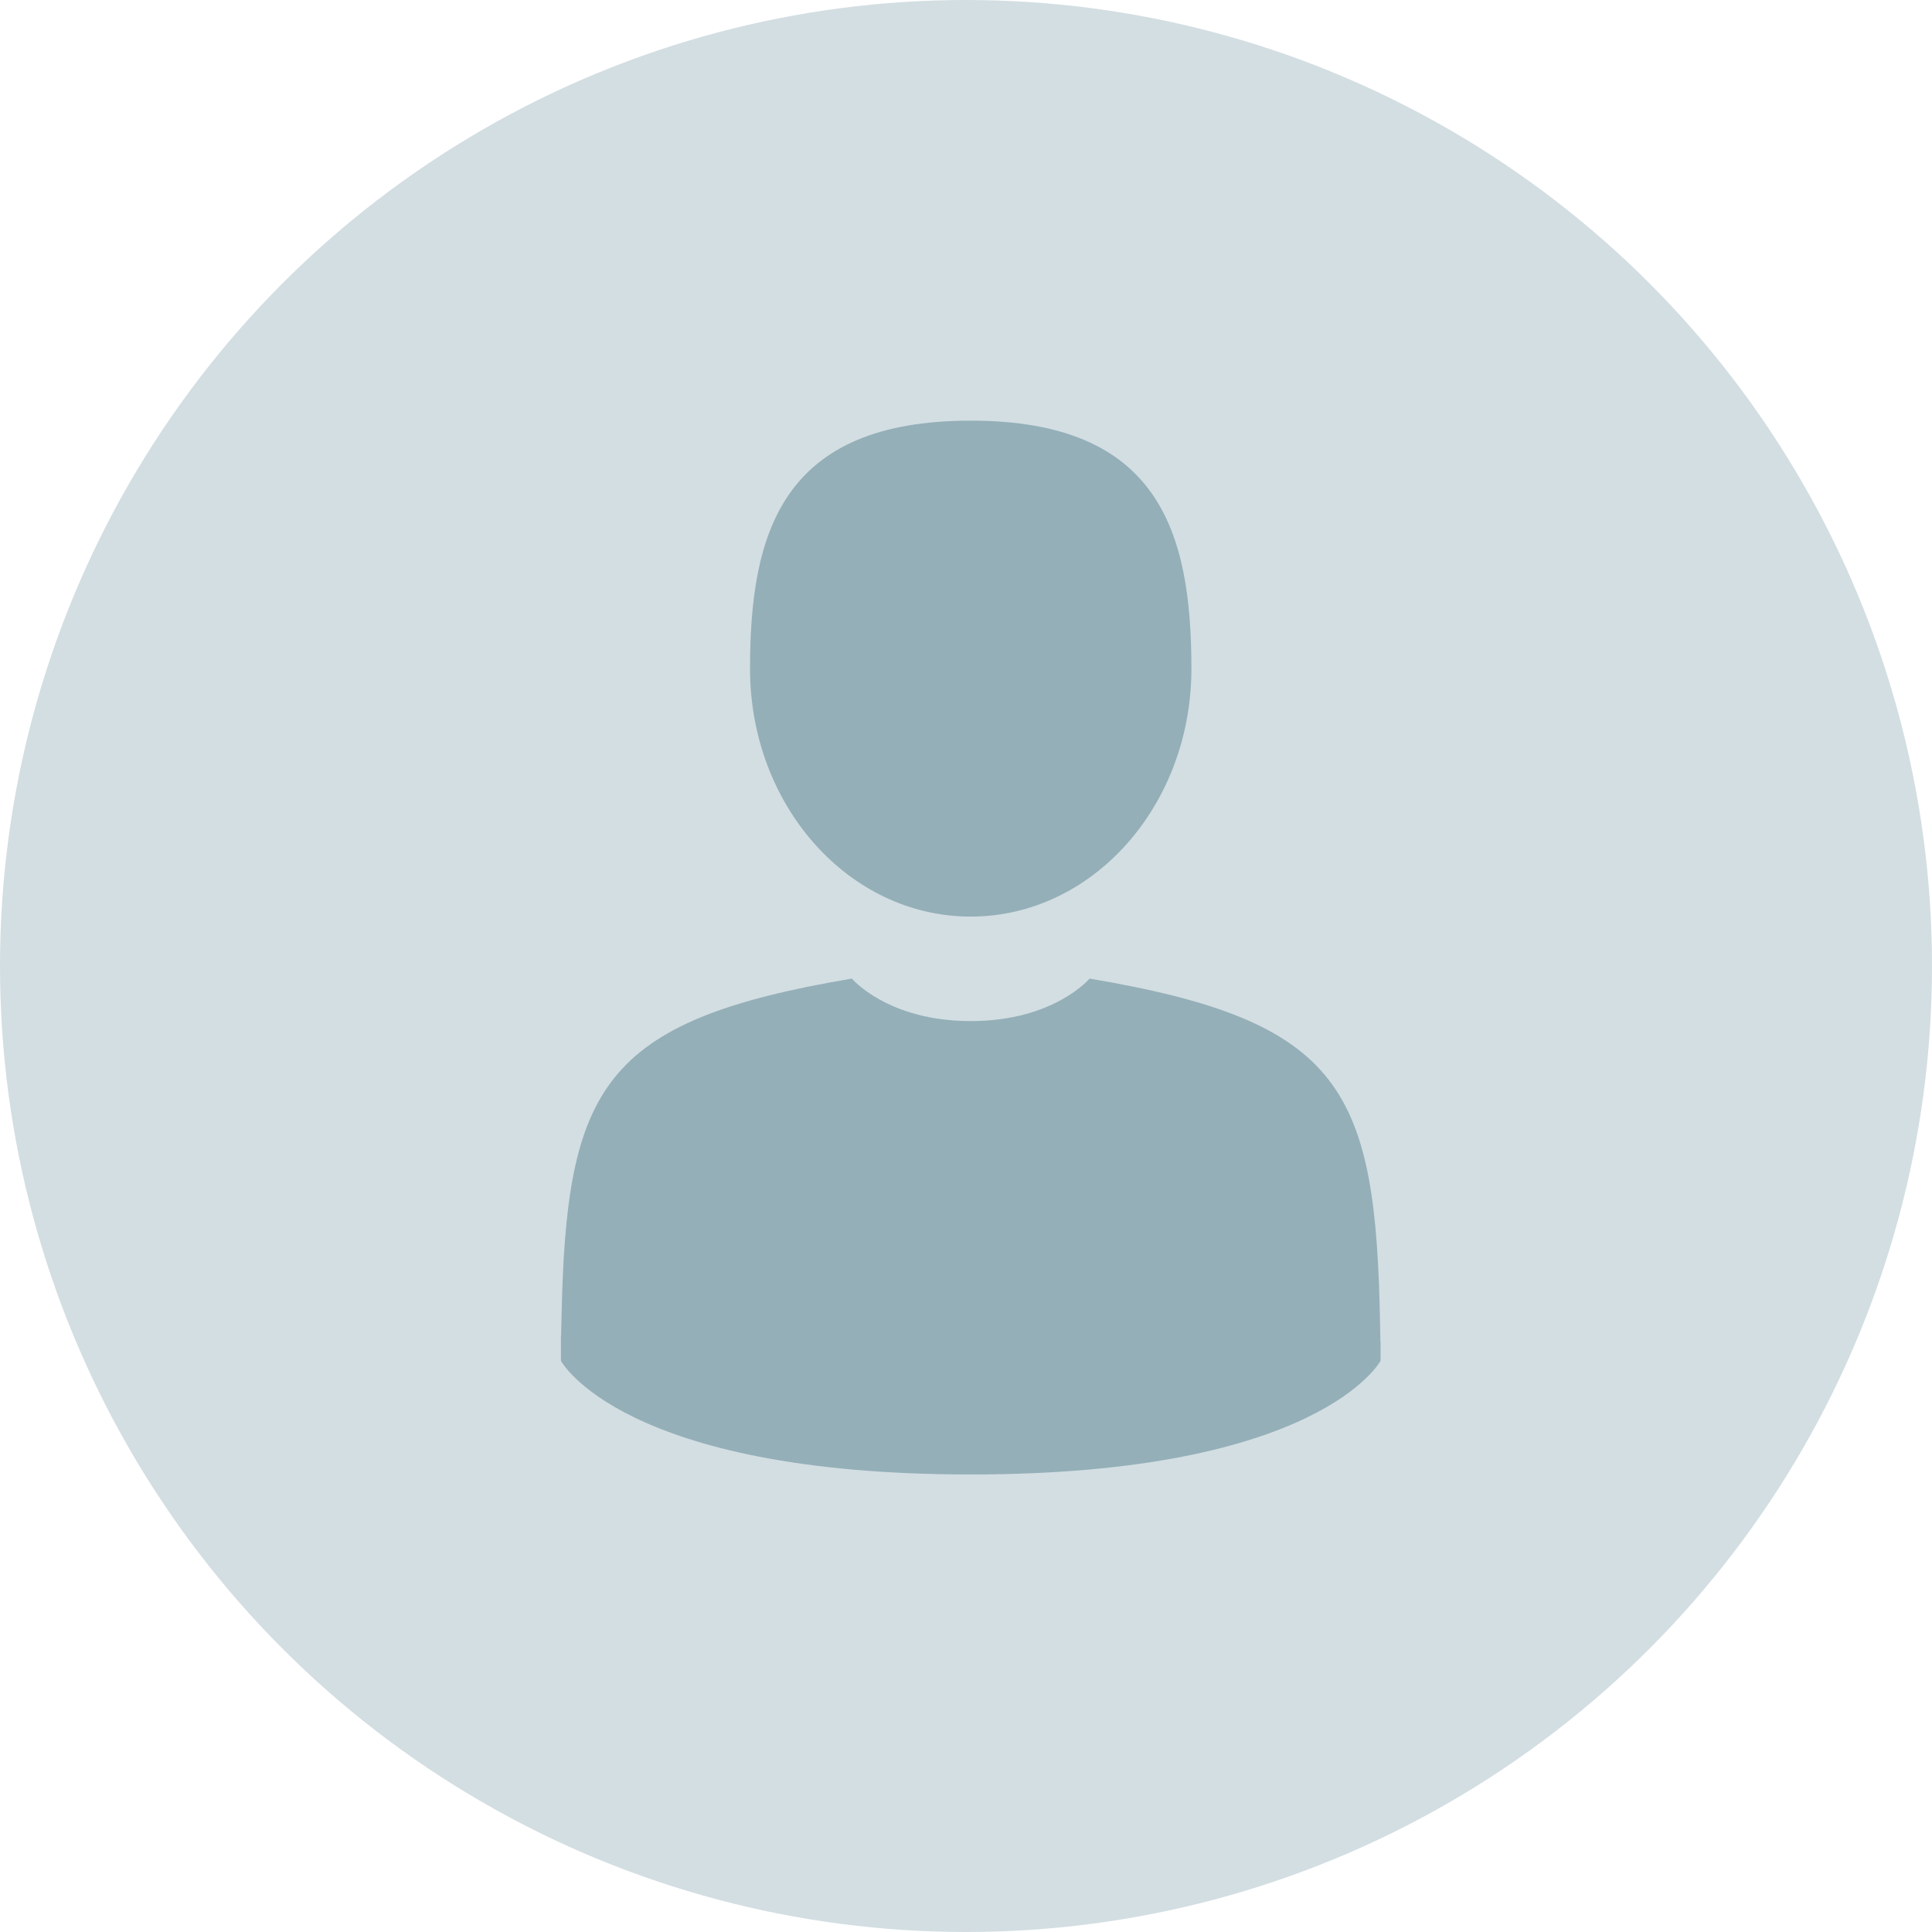 <svg xmlns="http://www.w3.org/2000/svg" width="33" height="33" viewBox="0 0 33 33">
    <g fill="none" fill-rule="evenodd" opacity=".9">
        <circle cx="16.5" cy="16.5" r="16.5" fill="#CEDADF"/>
        <path fill="#88A6B0" fill-rule="nonzero" d="M16.58 15.656c-2.081 0-3.769-1.896-3.769-4.235 0-2.34.555-4.236 3.77-4.236s3.769 1.897 3.769 4.236c0 2.339-1.688 4.235-3.77 4.235zm6.993 6.992c.004.259.006.304.008.28v.315s-1.031 1.942-7 1.942c-5.97 0-7-1.942-7-1.942v-.425c0 .037.004.02.01-.302.08-3.942.68-5.079 4.96-5.801 0 0 .61.726 2.03.726s2.03-.726 2.03-.726c4.328.73 4.893 1.884 4.962 5.933z"/>
    </g>
</svg>
